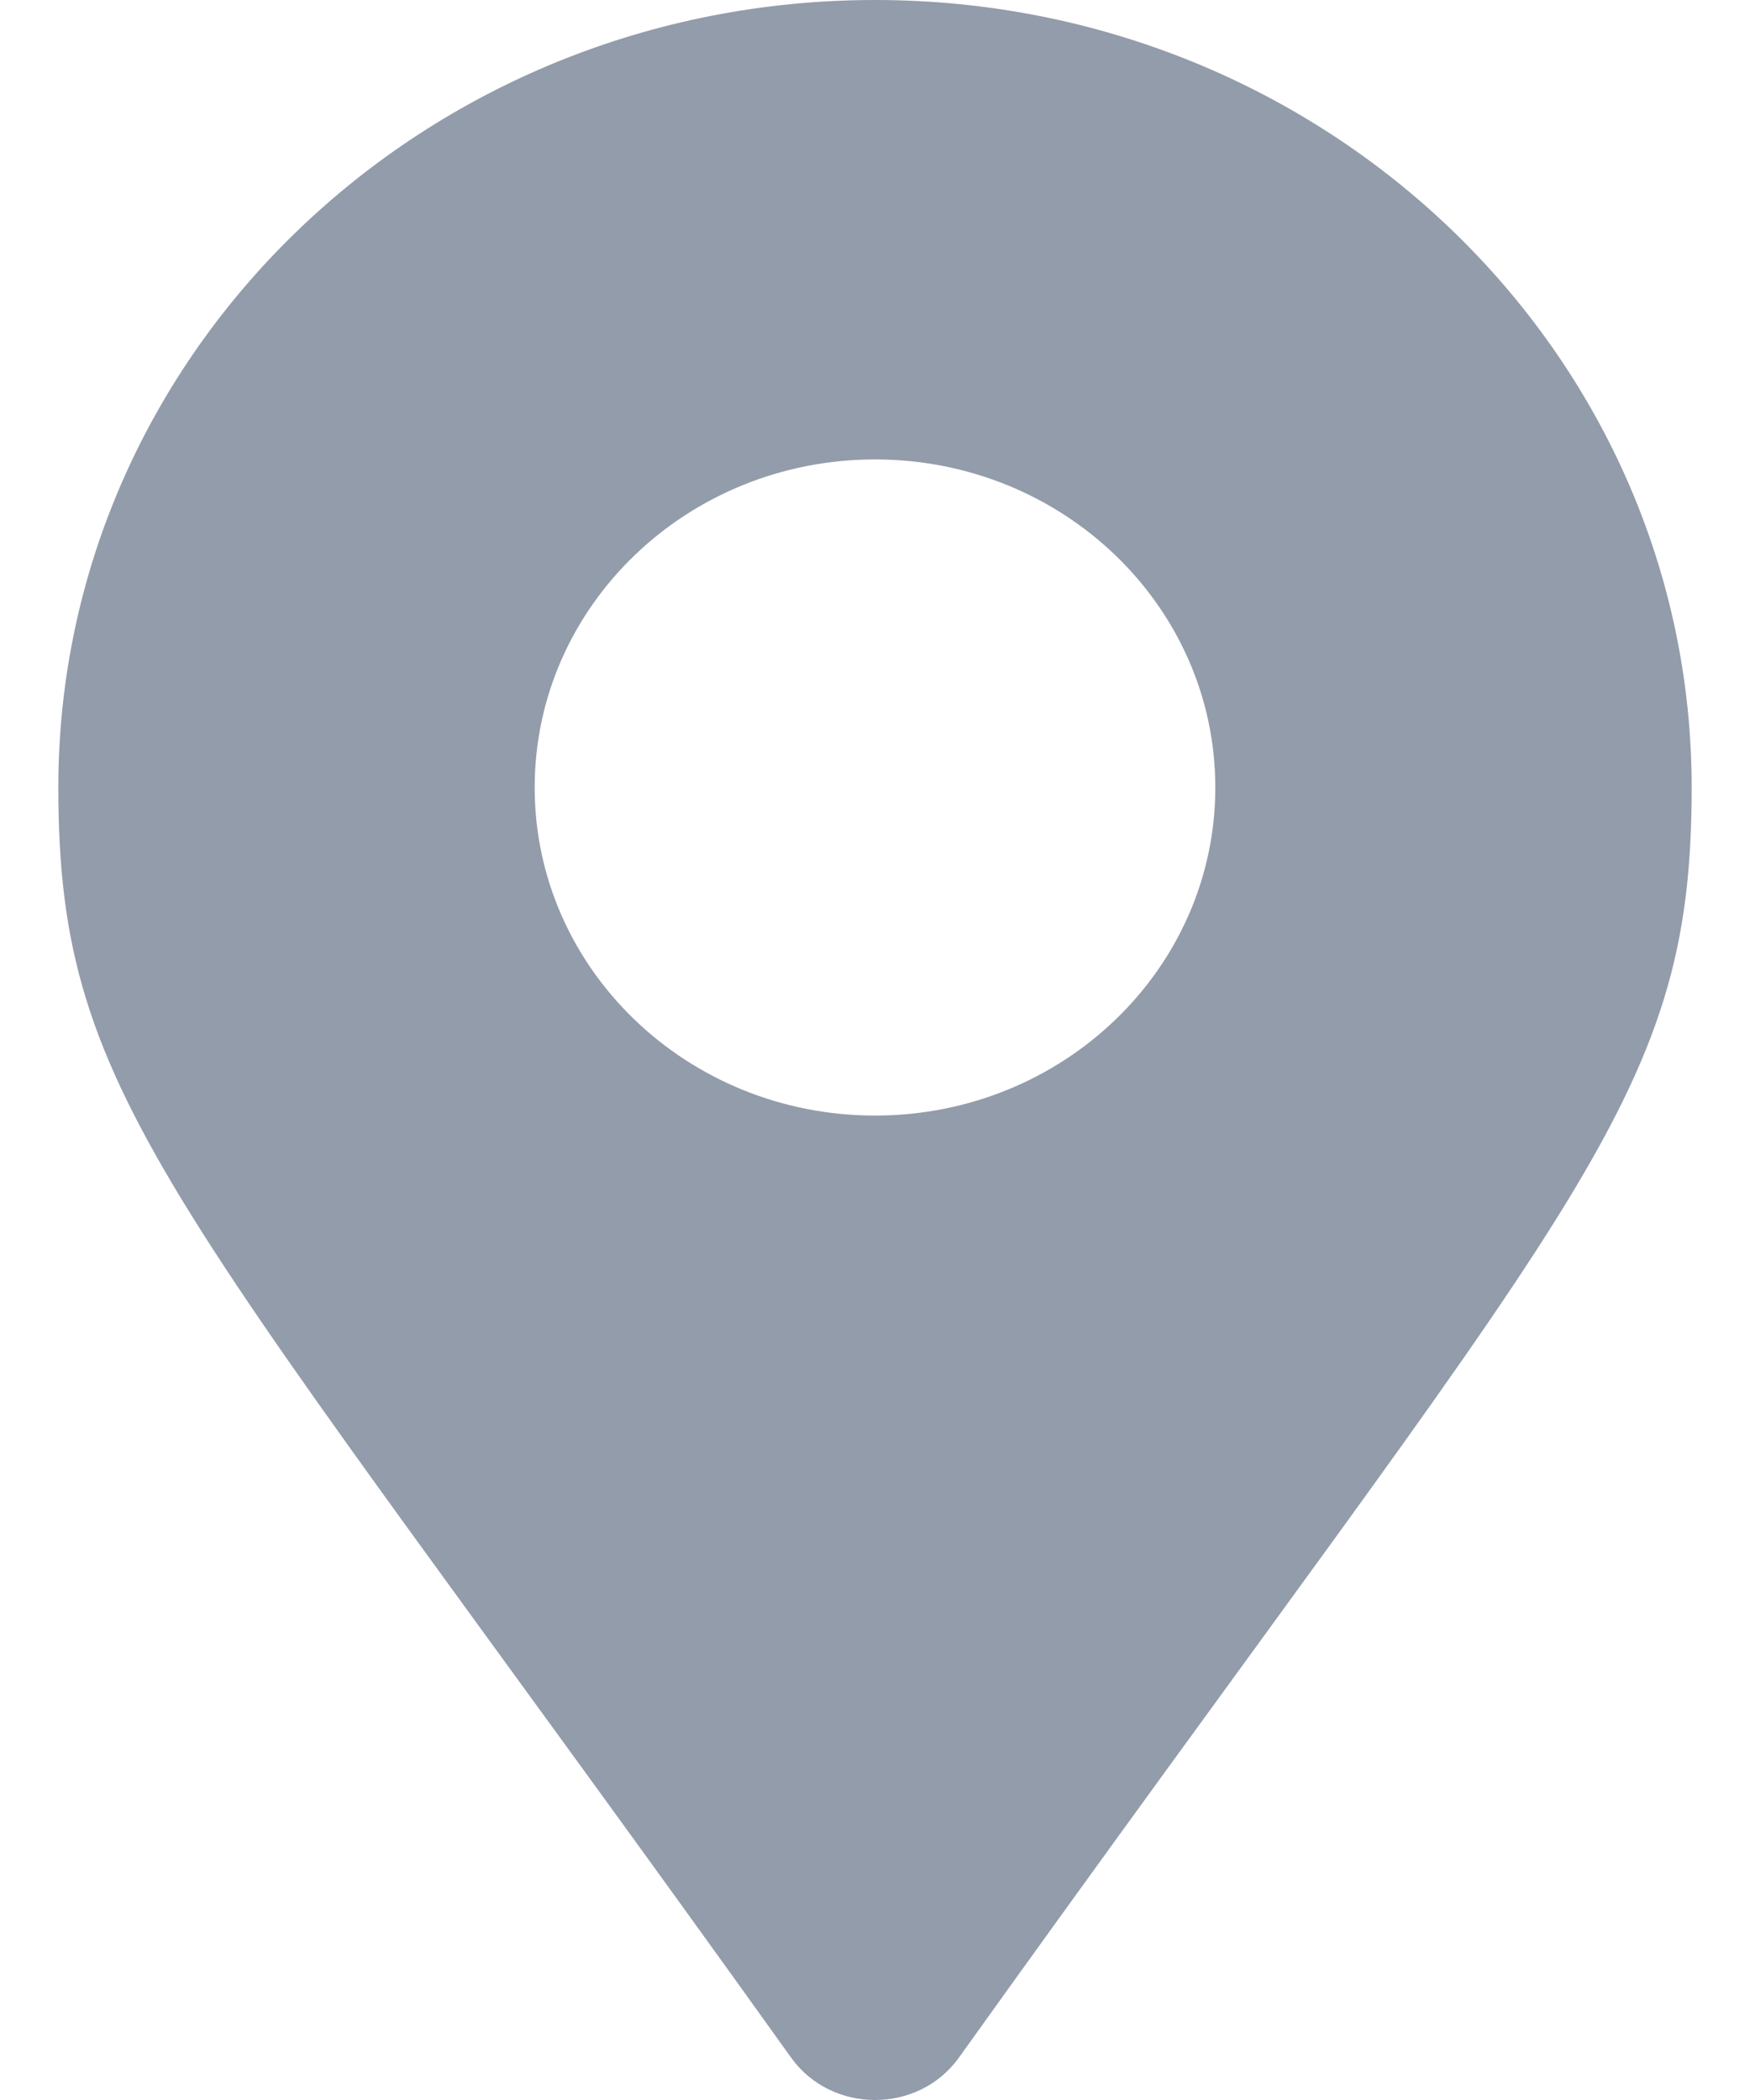 <svg width="15" height="18" viewBox="0 0 15 18" fill="none" xmlns="http://www.w3.org/2000/svg">
<path d="M6.781 17.637C1.483 10.232 0.5 9.472 0.5 6.75C0.5 3.022 3.634 0 7.5 0C11.366 0 14.5 3.022 14.5 6.75C14.5 9.472 13.517 10.232 8.219 17.637C7.872 18.121 7.128 18.121 6.781 17.637ZM7.5 9.562C9.111 9.562 10.417 8.303 10.417 6.75C10.417 5.197 9.111 3.938 7.5 3.938C5.889 3.938 4.583 5.197 4.583 6.75C4.583 8.303 5.889 9.562 7.5 9.562Z" fill="#939CAA"/>
</svg>
